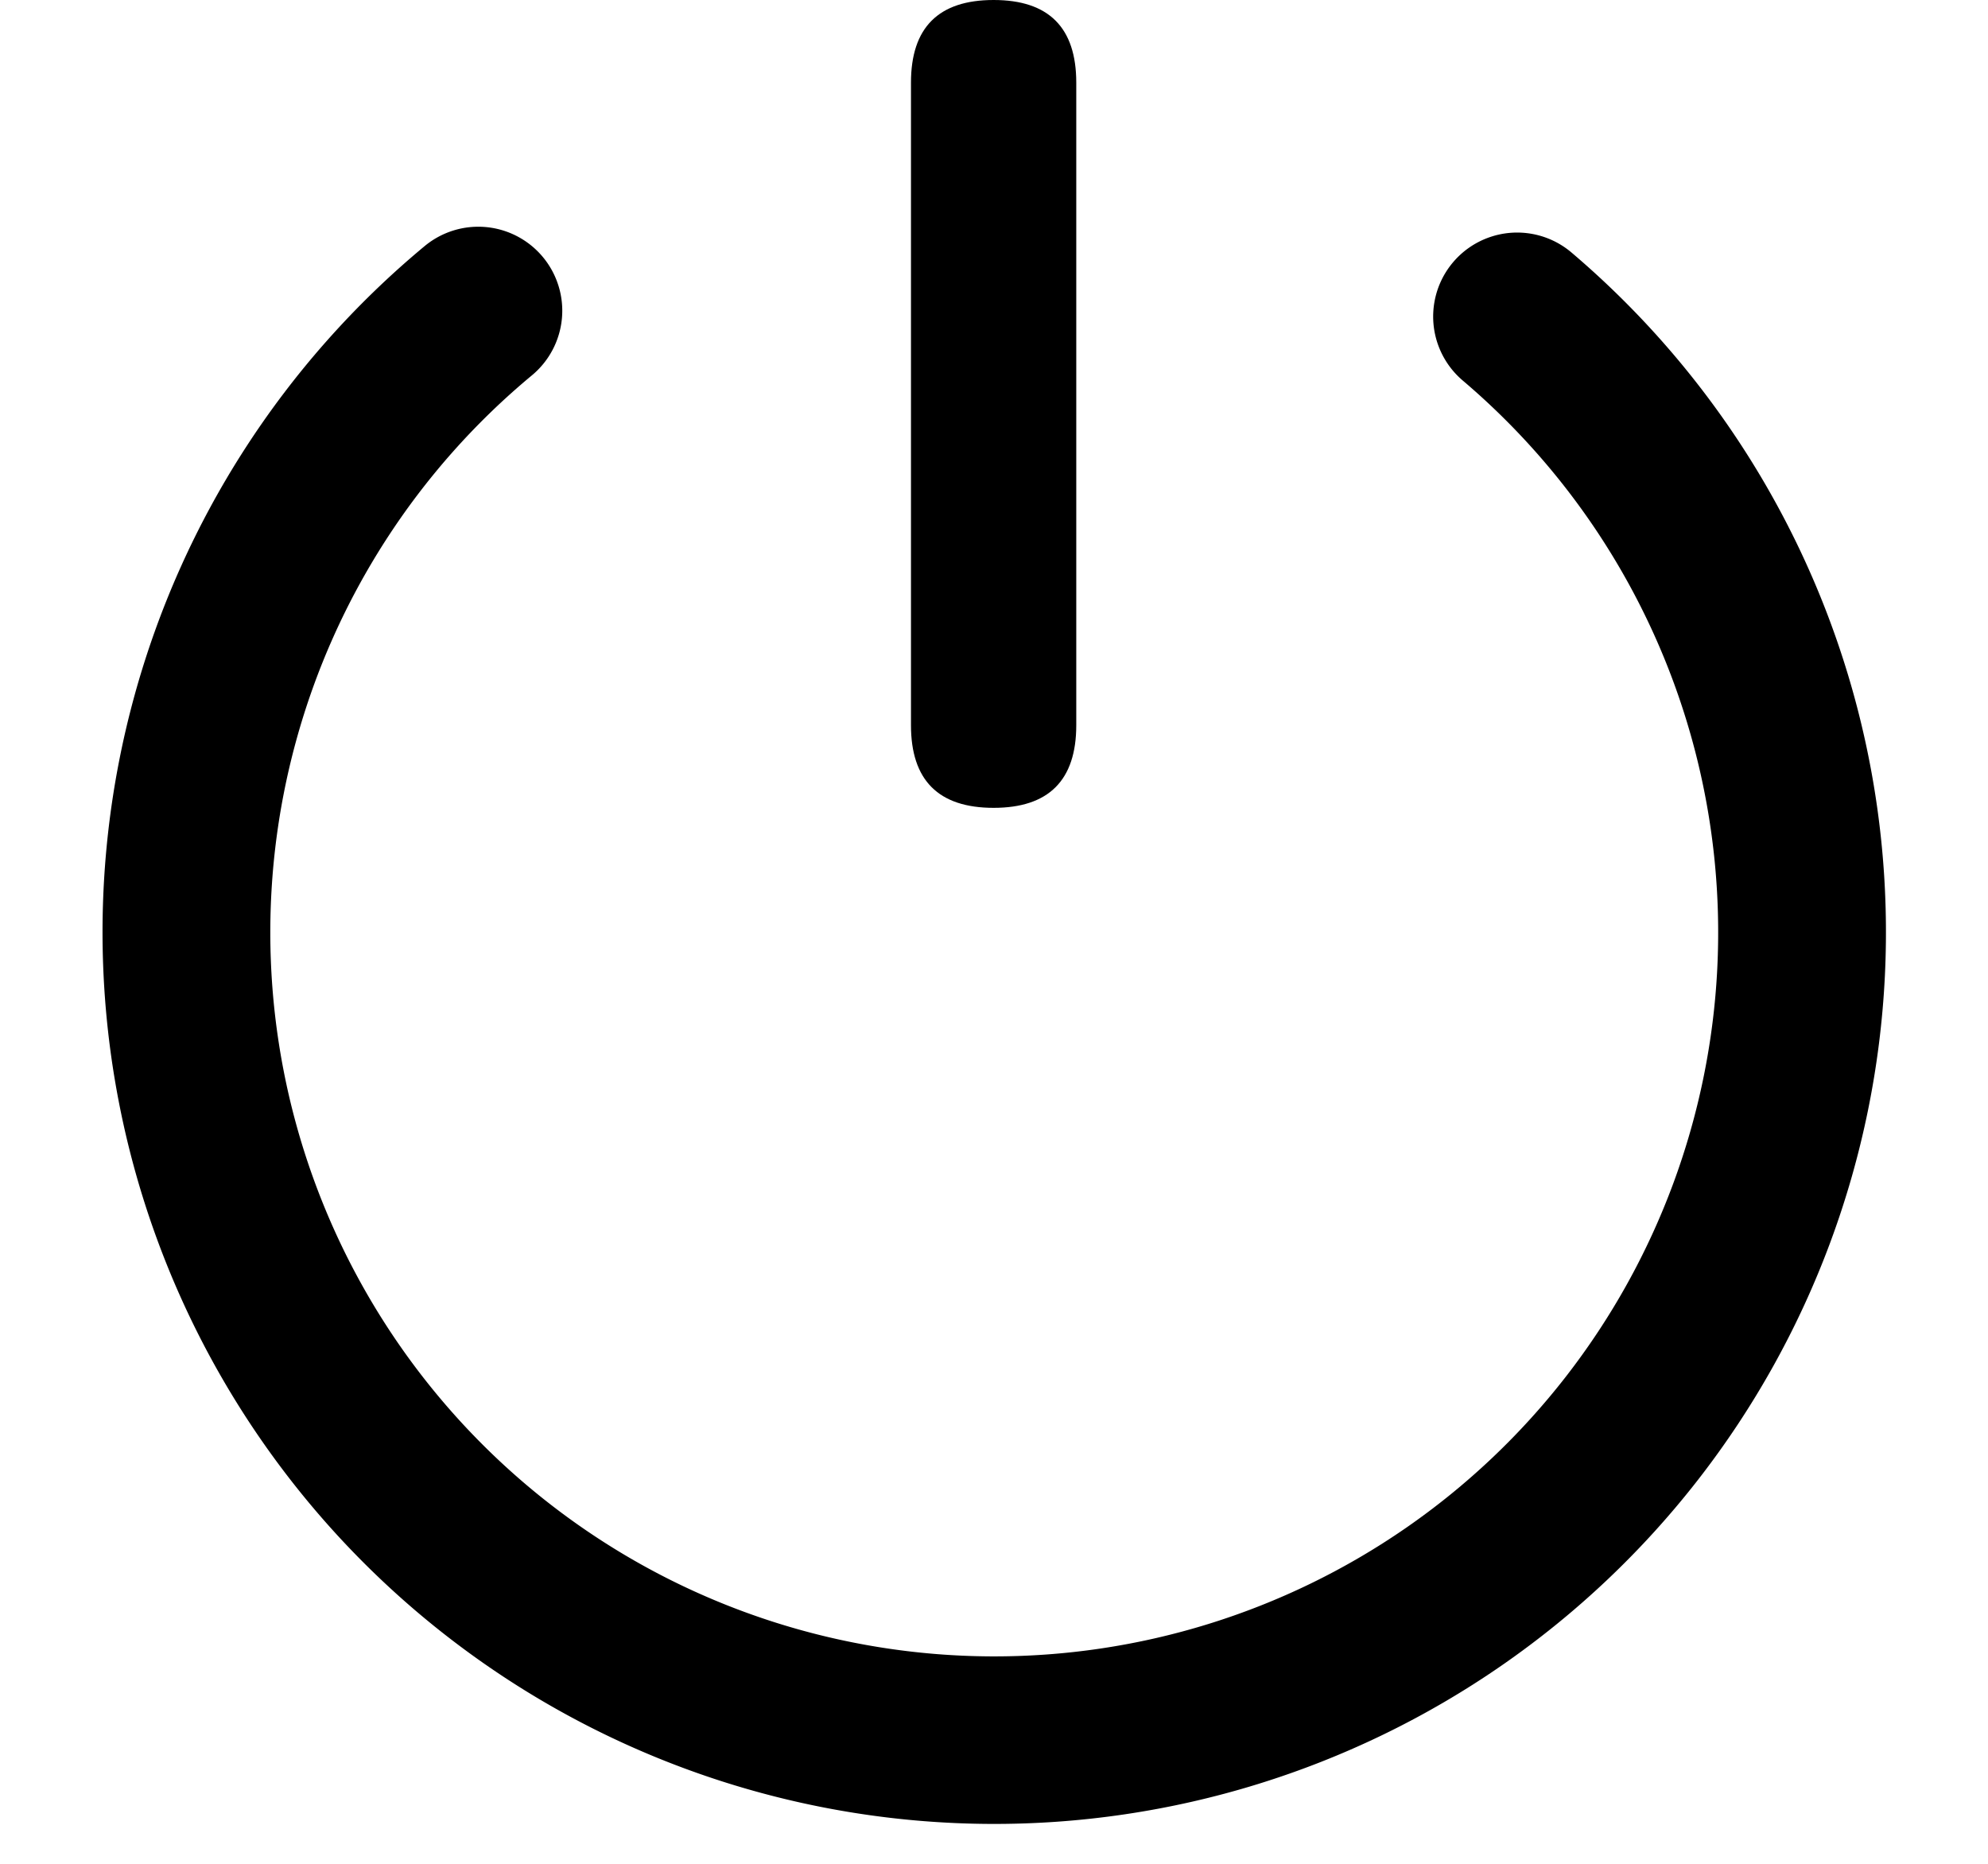 <?xml version="1.0" standalone="no"?><!DOCTYPE svg PUBLIC "-//W3C//DTD SVG 1.1//EN"
        "http://www.w3.org/Graphics/SVG/1.1/DTD/svg11.dtd">
<svg viewBox="0 0 1092 1024" version="1.1"
     xmlns="http://www.w3.org/2000/svg">
    <path d="M500.395 0m45.397 0l0 0q45.397 0 45.397 45.397l0 352.939q0 45.397-45.397 45.397l0 0q-45.397 0-45.397-45.397l0-352.939q0-45.397 45.397-45.397Z"
          fill="#000000"/>
    <path d="M233.267 135.168a46.08 46.08 0 0 1 58.914 70.997 397.653 397.653 0 1 0 511.317 2.867 46.08 46.08 0 1 1 59.733-70.315 489.813 489.813 0 1 1-629.965-3.55z"
          class="svg-fill-grey-500"/>
</svg>
